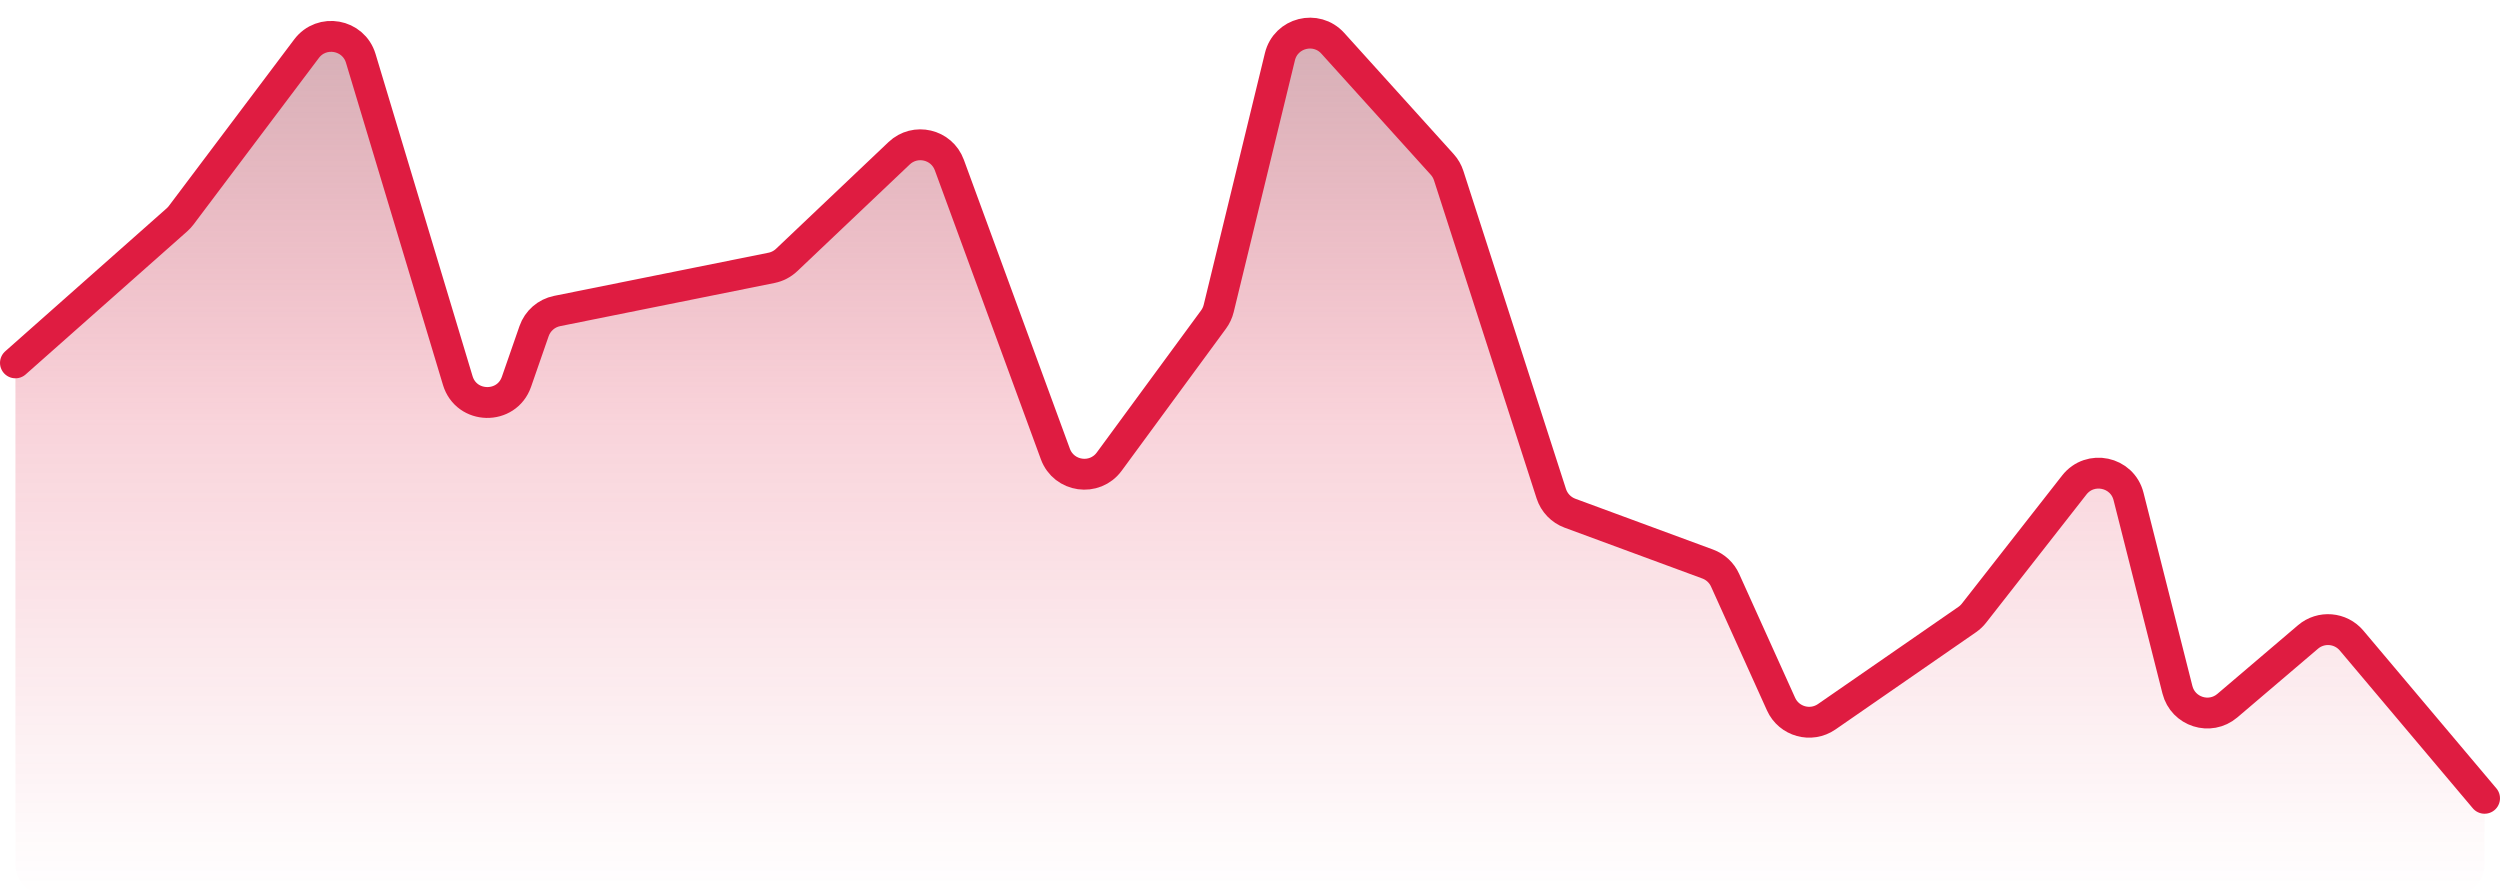 <svg width="162" height="58" viewBox="0 0 162 58" fill="none" xmlns="http://www.w3.org/2000/svg">
<path d="M152.384 41.51L160.529 51.171C160.833 51.532 161 51.989 161 52.46V56C161 57.105 160.105 58 159 58H3C1.895 58 1 57.105 1 56V24.414C1 23.841 1.245 23.296 1.674 22.917L11.469 14.242C11.569 14.153 11.66 14.054 11.741 13.947L19.864 3.155C20.85 1.846 22.905 2.212 23.377 3.781L29.663 24.659C30.222 26.515 32.831 26.57 33.468 24.738L34.608 21.457C34.84 20.789 35.408 20.293 36.102 20.153L49.993 17.357C50.362 17.283 50.702 17.106 50.975 16.847L58.263 9.932C59.306 8.942 61.022 9.343 61.517 10.693L68.388 29.419C68.938 30.917 70.934 31.2 71.878 29.913L78.64 20.701C78.796 20.488 78.908 20.246 78.971 19.99L82.939 3.674C83.318 2.113 85.289 1.614 86.366 2.806L93.456 10.655C93.645 10.864 93.788 11.112 93.875 11.381L100.524 31.993C100.713 32.578 101.159 33.043 101.735 33.256L110.657 36.548C111.159 36.733 111.567 37.113 111.787 37.601L115.411 45.624C115.925 46.762 117.344 47.156 118.371 46.446L127.476 40.146C127.641 40.031 127.789 39.892 127.913 39.734L134.415 31.427C135.44 30.119 137.522 30.558 137.929 32.17L141.097 44.694C141.46 46.131 143.204 46.687 144.332 45.727L149.558 41.276C150.402 40.557 151.67 40.662 152.384 41.51Z" fill="url(#paint0_linear_40_14449)"/>
<path d="M161 51.73L152.384 41.51C151.67 40.662 150.402 40.557 149.558 41.276L144.332 45.727C143.204 46.687 141.46 46.131 141.097 44.694L137.929 32.17C137.522 30.558 135.44 30.119 134.415 31.427L127.913 39.734C127.789 39.892 127.641 40.031 127.476 40.146L118.371 46.446C117.344 47.156 115.925 46.762 115.411 45.624L111.787 37.601C111.567 37.113 111.159 36.733 110.657 36.548L101.735 33.256C101.159 33.043 100.713 32.578 100.524 31.993L93.875 11.381C93.788 11.112 93.645 10.864 93.456 10.655L86.366 2.806C85.289 1.614 83.318 2.113 82.939 3.674L78.971 19.99C78.908 20.246 78.796 20.488 78.64 20.701L71.878 29.913C70.934 31.2 68.938 30.917 68.388 29.419L61.517 10.693C61.022 9.343 59.306 8.942 58.263 9.932L50.975 16.847C50.702 17.106 50.362 17.283 49.993 17.357L36.102 20.153C35.408 20.293 34.84 20.789 34.608 21.457L33.468 24.738C32.831 26.57 30.222 26.515 29.663 24.659L23.377 3.781C22.905 2.212 20.85 1.846 19.864 3.155L11.741 13.947C11.66 14.054 11.569 14.153 11.469 14.242L1 23.514" stroke="#DF1C41" stroke-width="2" stroke-linecap="round"/>
<defs>
<linearGradient id="paint0_linear_40_14449" x1="81" y1="-44.5" x2="81" y2="58" gradientUnits="userSpaceOnUse">
<stop stop-color="#FF3B30"/>
<stop offset="0" stop-color="#40C4AA"/>
<stop offset="0.703" stop-color="#DF1C41" stop-opacity="0.19"/>
<stop offset="1" stop-color="#DF1C41" stop-opacity="0"/>
</linearGradient>
</defs>
</svg>
